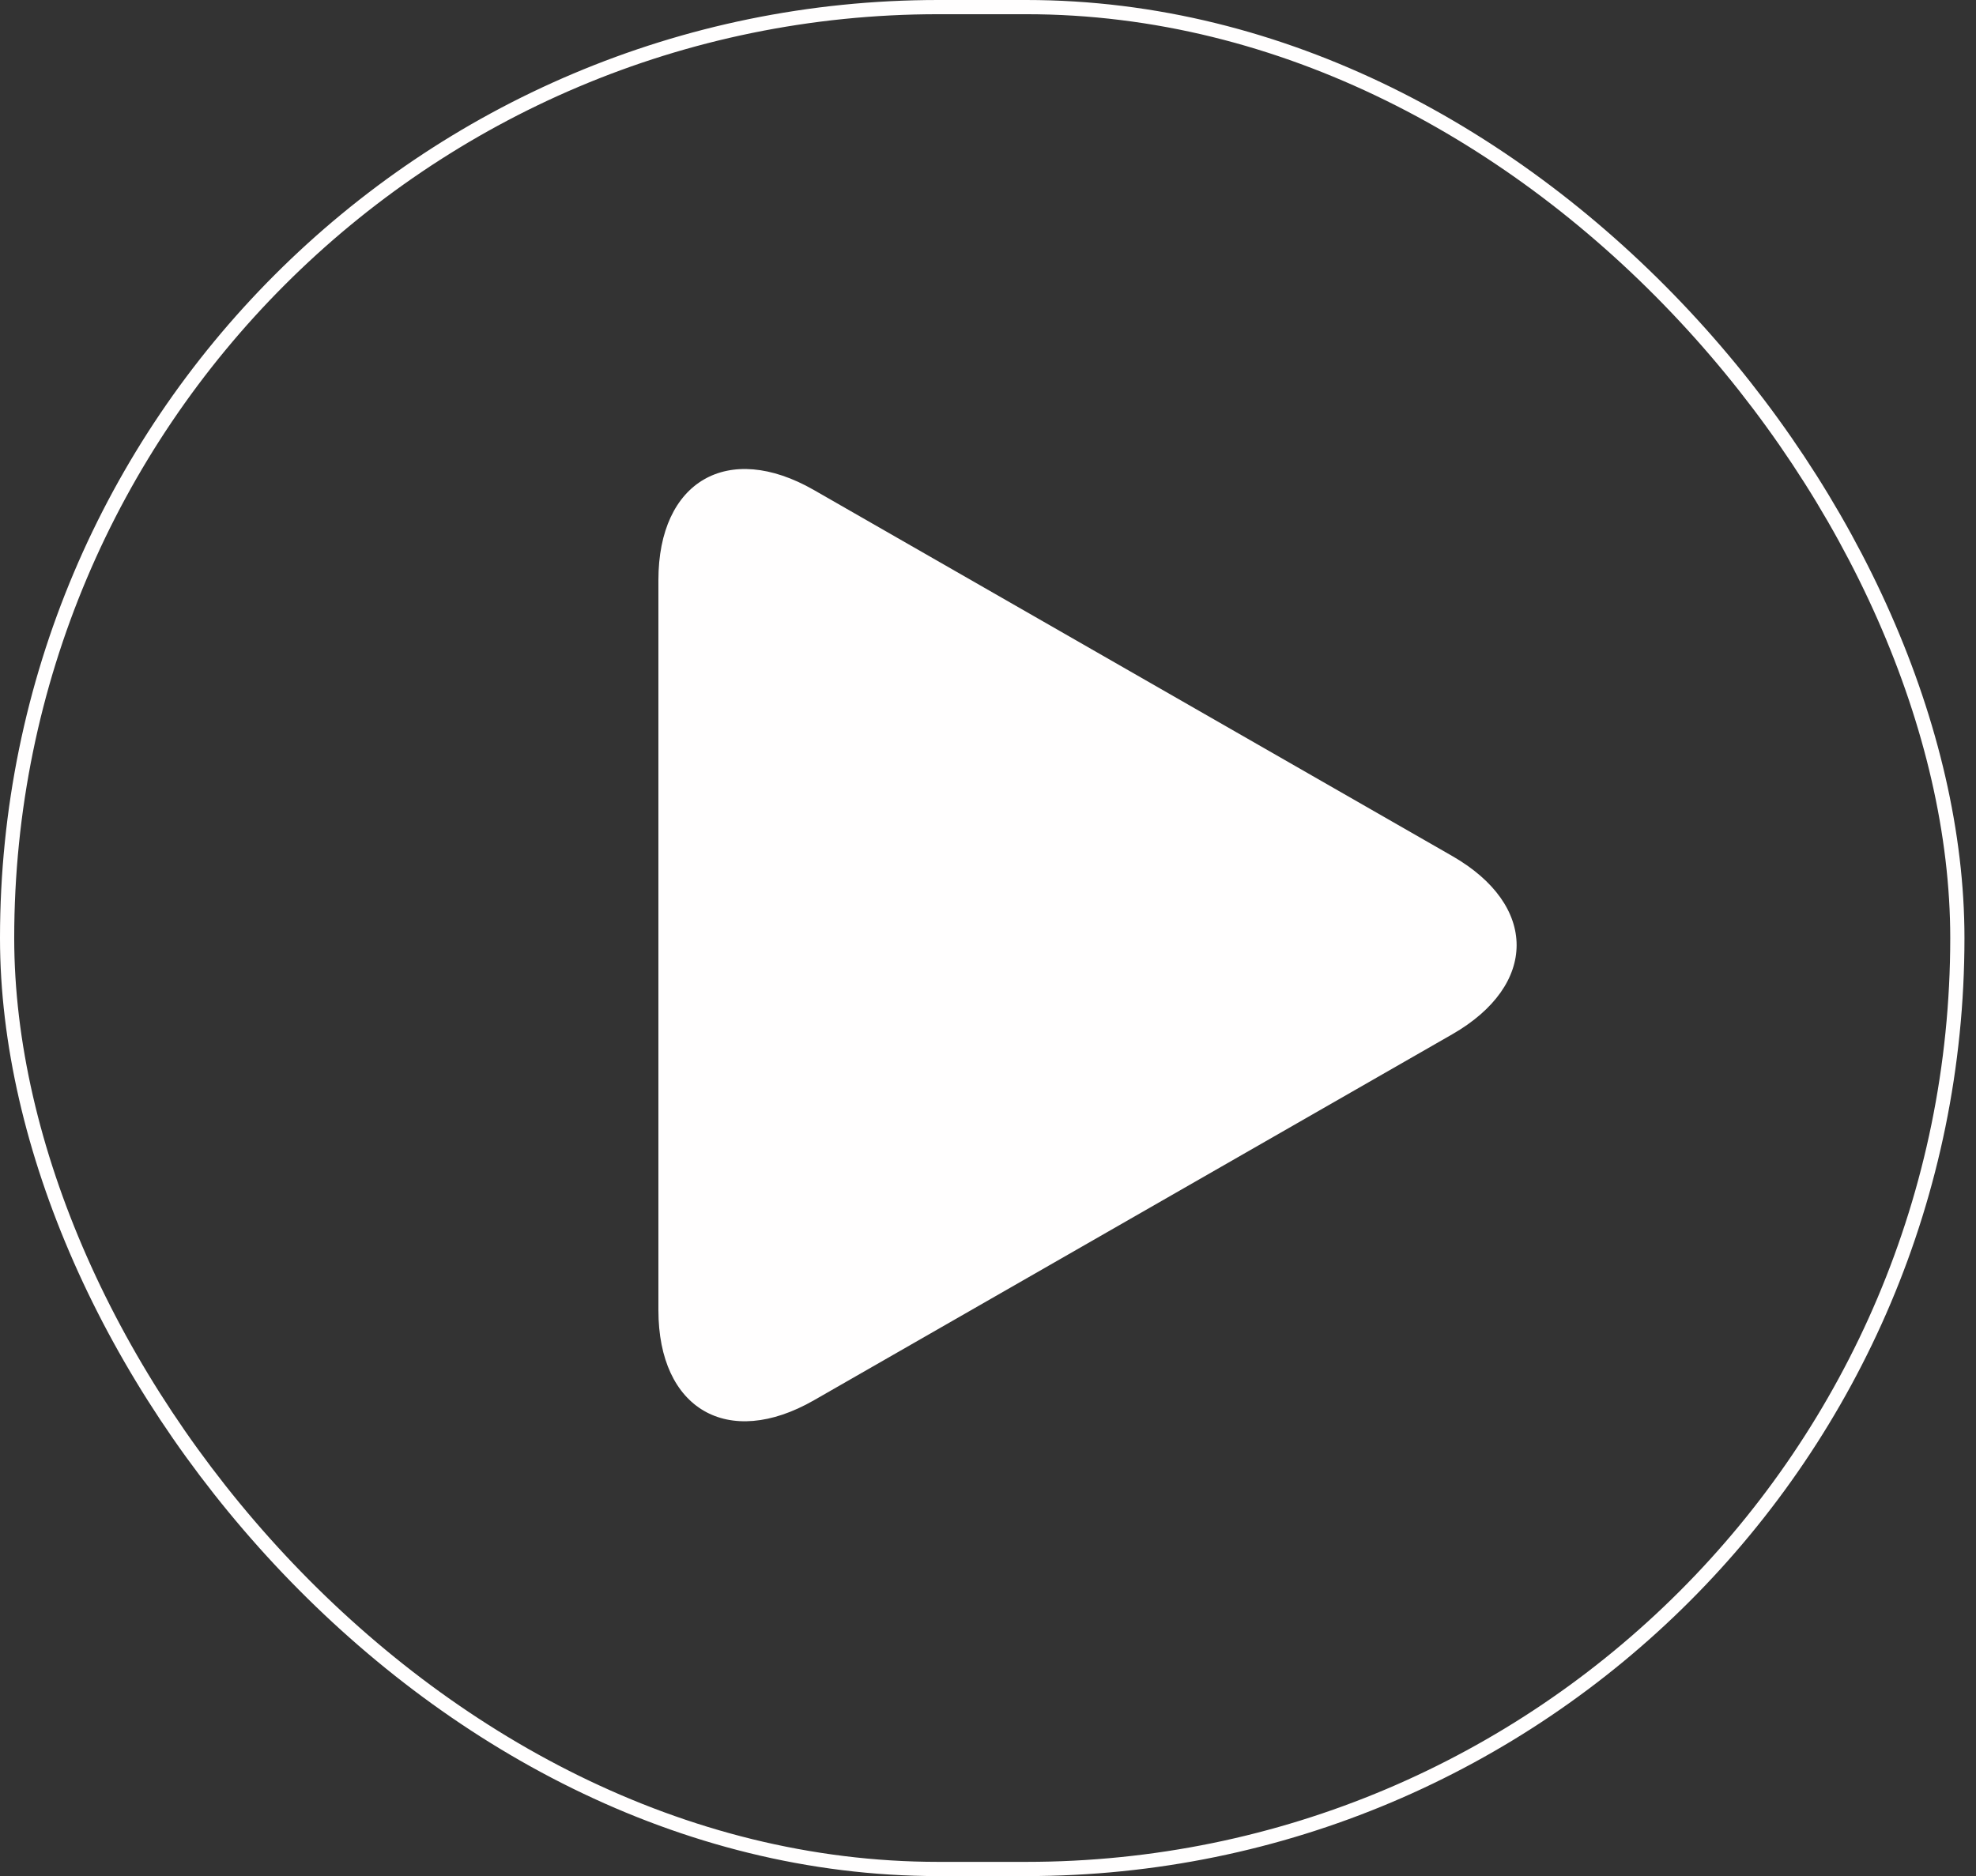 <svg width="139" height="132" viewBox="0 0 139 132" fill="none" xmlns="http://www.w3.org/2000/svg">
<rect x="0" y="0" width="139" height="132" fill="#333333" stroke="none"/>
<g clip-path="url(#clip0)">
<path d="M57.253 34.477C51.212 31.012 46.315 33.851 46.315 40.812V92.183C46.315 99.151 51.212 101.986 57.253 98.524L102.153 72.774C108.196 69.308 108.196 63.692 102.153 60.227L57.253 34.477Z" fill="#FFFEFE"/>
</g>
<rect x="0.5" y="0.5" width="137.188" height="131" rx="65.5" stroke="#FFFEFE"/>
<defs>
<clipPath id="clip0">
<rect width="67" height="67" fill="white" transform="translate(43 33)"/>
</clipPath>
</defs>
</svg>
